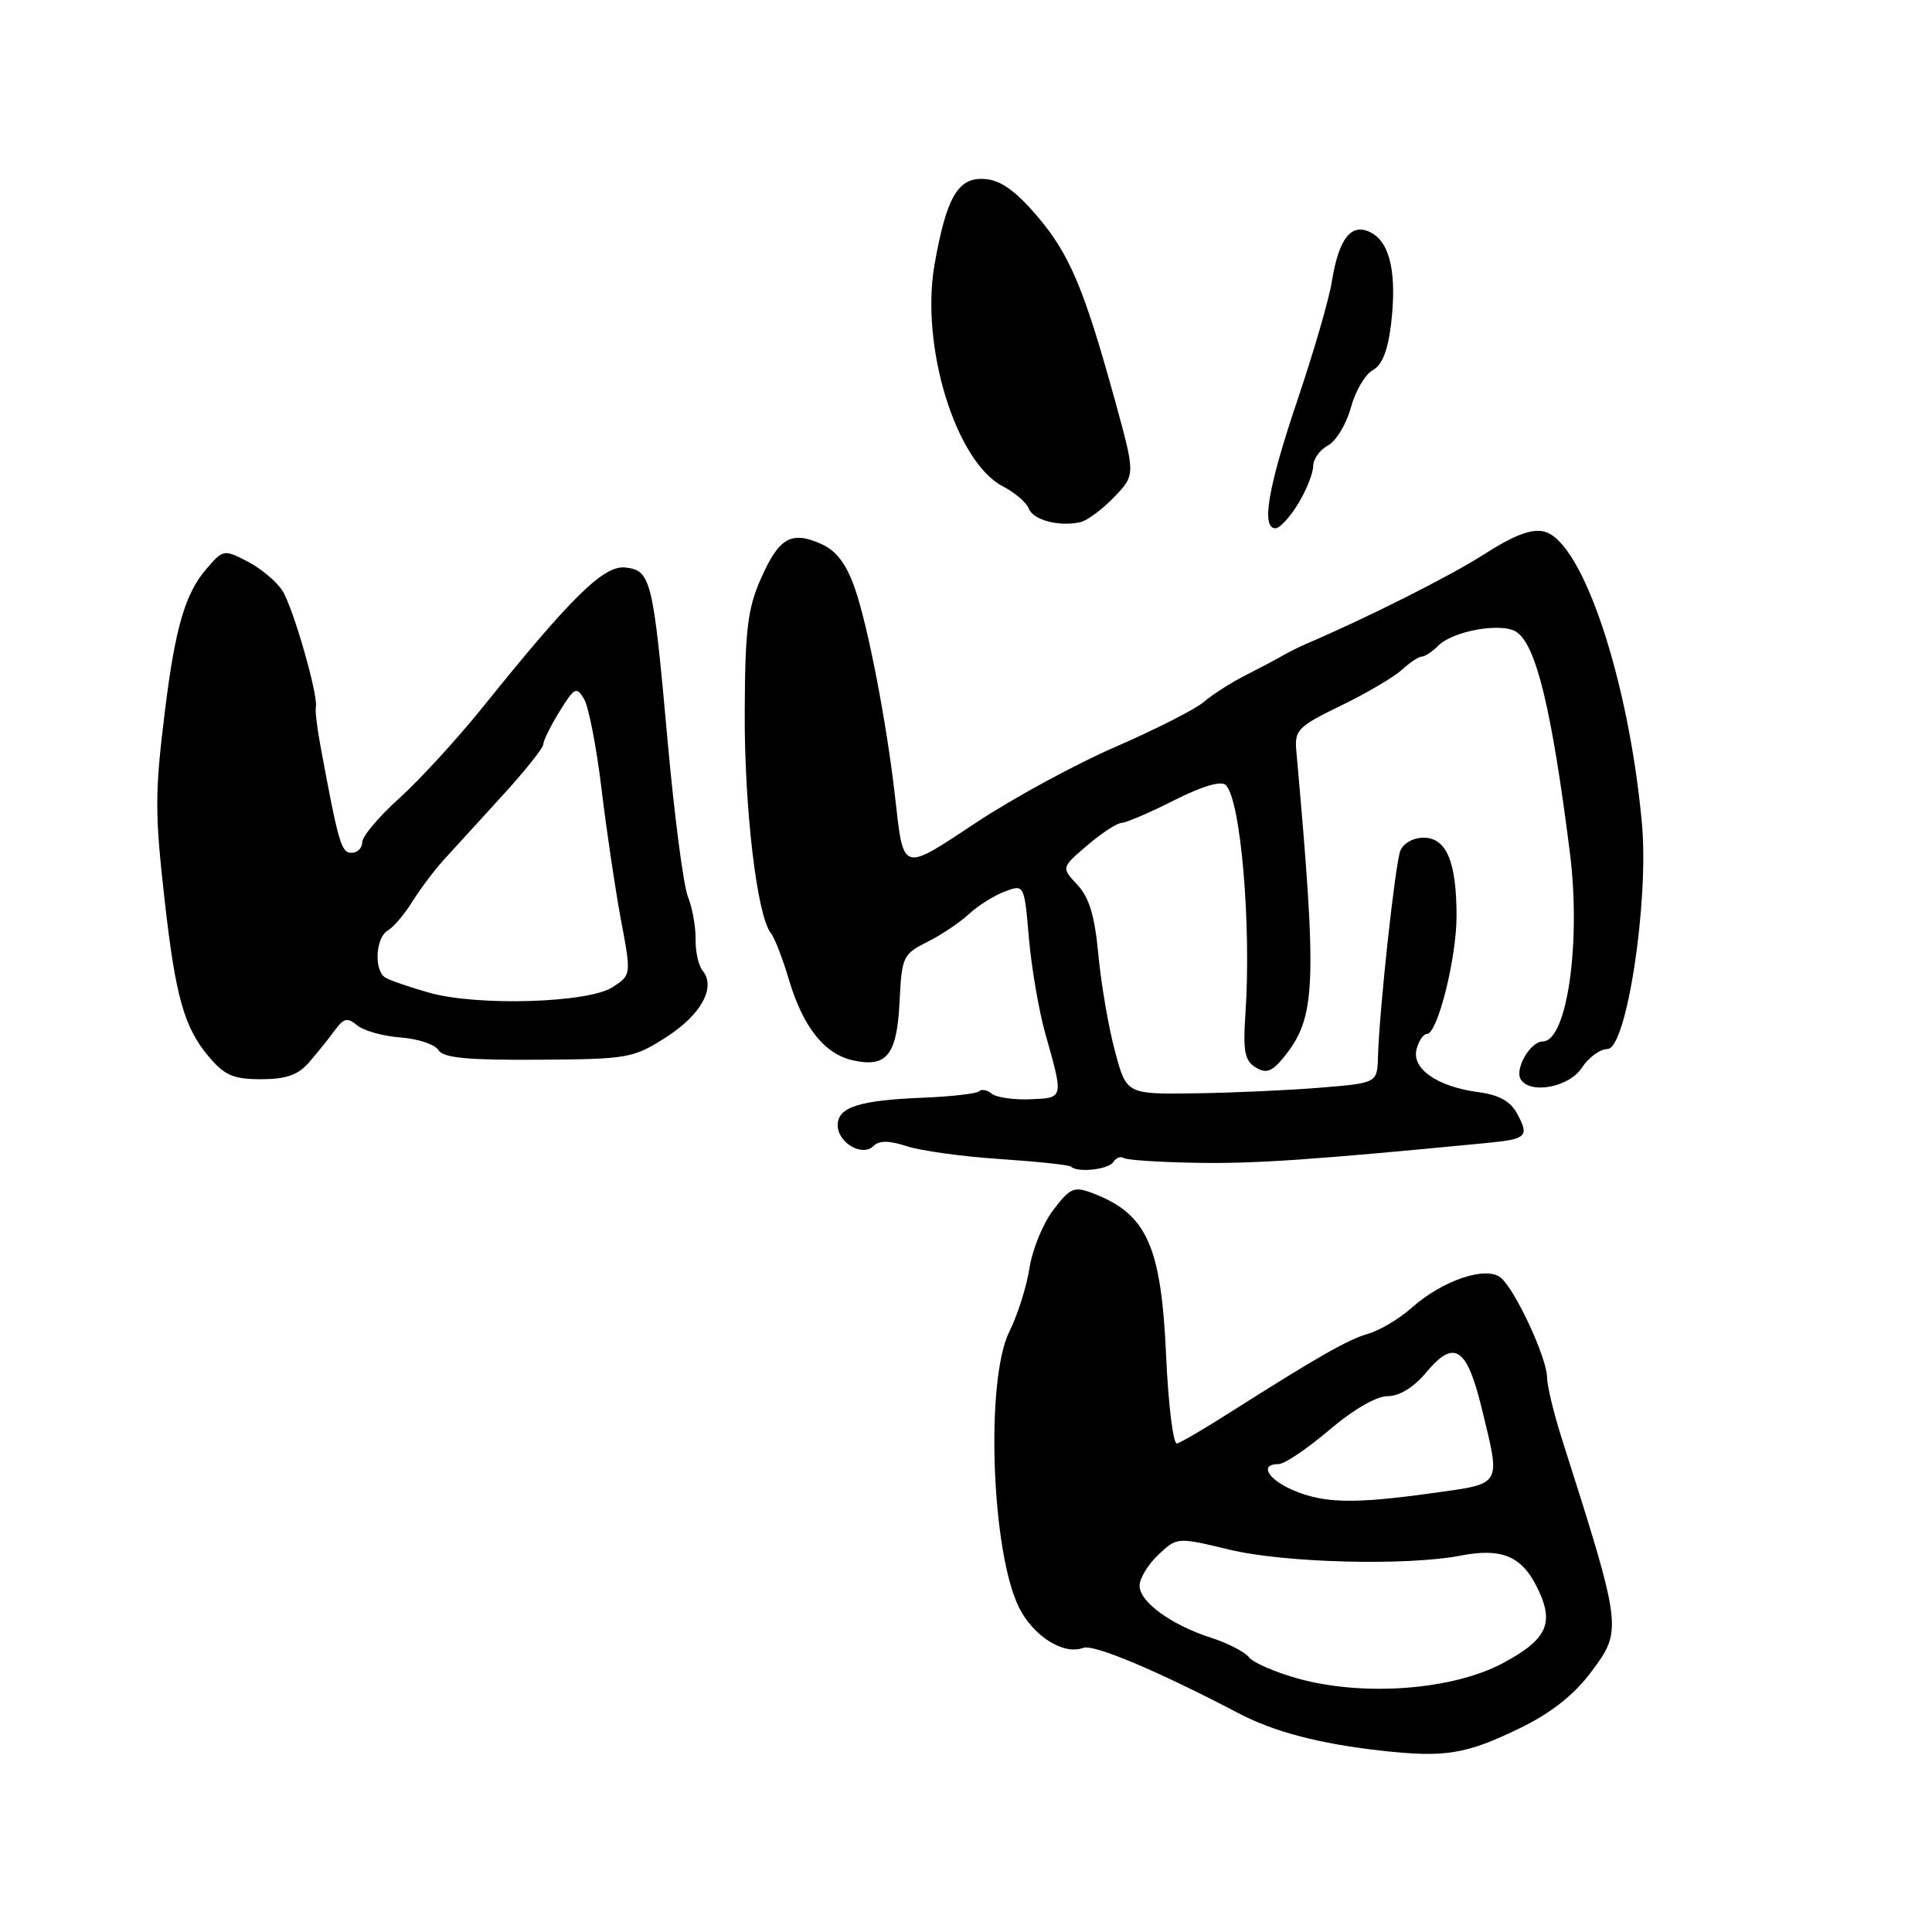 <?xml version="1.0" encoding="UTF-8" standalone="no"?>
<!DOCTYPE svg PUBLIC "-//W3C//DTD SVG 1.1//EN" "http://www.w3.org/Graphics/SVG/1.1/DTD/svg11.dtd" >
<svg xmlns="http://www.w3.org/2000/svg" xmlns:xlink="http://www.w3.org/1999/xlink" version="1.1" viewBox="0 0 256 256">
 <g >
 <path fill="currentColor"
d=" M 201.50 228.94 C 205.55 226.96 208.57 224.57 210.81 221.58 C 215.01 215.96 215.00 215.91 206.91 190.50 C 205.86 187.20 205.00 183.60 204.99 182.50 C 204.98 179.94 200.77 170.87 198.86 169.30 C 196.93 167.70 191.15 169.65 187.08 173.27 C 185.45 174.72 182.85 176.28 181.31 176.72 C 178.56 177.52 174.74 179.70 162.80 187.27 C 159.53 189.35 156.45 191.15 155.95 191.27 C 155.46 191.40 154.81 186.18 154.52 179.68 C 153.86 165.02 151.97 160.84 144.77 158.10 C 142.32 157.17 141.80 157.39 139.57 160.32 C 138.21 162.10 136.78 165.58 136.41 168.03 C 136.03 170.49 134.83 174.27 133.75 176.43 C 130.55 182.81 131.36 205.74 135.05 213.05 C 136.95 216.83 140.96 219.34 143.53 218.35 C 144.91 217.82 153.38 221.39 164.15 227.03 C 168.82 229.48 174.81 231.05 183.00 231.97 C 191.48 232.92 194.27 232.47 201.50 228.94 Z  M 147.51 153.98 C 147.86 153.42 148.49 153.18 148.91 153.45 C 149.34 153.71 153.70 154.00 158.60 154.08 C 166.27 154.21 173.88 153.69 196.90 151.46 C 202.31 150.94 202.66 150.61 201.06 147.62 C 200.16 145.92 198.65 145.08 195.86 144.71 C 190.43 143.98 187.03 141.61 187.70 139.03 C 187.99 137.91 188.61 137.00 189.08 137.00 C 190.48 137.00 193.00 126.98 193.00 121.38 C 193.00 114.18 191.66 111.00 188.63 111.00 C 187.26 111.00 185.93 111.75 185.55 112.74 C 184.86 114.53 182.77 133.79 182.59 140.00 C 182.49 143.50 182.49 143.50 174.99 144.12 C 170.87 144.46 163.40 144.80 158.38 144.87 C 149.26 145.00 149.26 145.00 147.73 139.25 C 146.88 136.09 145.90 130.35 145.54 126.51 C 145.06 121.35 144.33 118.92 142.76 117.24 C 140.62 114.96 140.62 114.96 144.06 112.02 C 145.95 110.41 148.00 109.06 148.61 109.04 C 149.22 109.02 152.36 107.67 155.59 106.04 C 159.33 104.15 161.82 103.42 162.43 104.03 C 164.41 106.01 165.83 122.63 165.02 134.43 C 164.69 139.29 164.94 140.55 166.37 141.43 C 167.77 142.28 168.51 142.03 170.05 140.16 C 174.40 134.85 174.57 130.78 171.77 99.50 C 171.52 96.73 171.98 96.27 177.68 93.50 C 181.09 91.85 184.72 89.71 185.76 88.75 C 186.80 87.79 187.99 87.00 188.40 87.00 C 188.81 87.00 189.80 86.34 190.60 85.54 C 192.54 83.60 198.93 82.46 200.90 83.71 C 203.53 85.36 205.62 93.99 208.02 113.00 C 209.52 124.94 207.64 138.00 204.41 138.00 C 202.78 138.00 200.67 141.66 201.51 143.02 C 202.76 145.04 207.91 144.07 209.59 141.50 C 210.49 140.12 212.02 139.00 213.00 139.00 C 215.52 139.00 218.50 119.53 217.57 109.18 C 215.84 90.09 209.70 71.72 204.63 70.44 C 202.95 70.02 200.66 70.88 196.65 73.45 C 192.08 76.37 181.27 81.81 173.00 85.35 C 172.18 85.70 170.82 86.38 170.00 86.85 C 169.18 87.33 166.93 88.52 165.00 89.50 C 163.07 90.48 160.60 92.07 159.50 93.02 C 158.40 93.97 153.16 96.63 147.86 98.94 C 142.55 101.24 134.23 105.76 129.36 108.99 C 119.38 115.59 119.75 115.71 118.59 105.50 C 117.48 95.73 114.99 82.83 113.26 77.92 C 112.11 74.66 110.82 72.97 108.80 72.07 C 104.83 70.31 103.22 71.24 100.82 76.68 C 99.06 80.64 98.72 83.47 98.68 94.45 C 98.63 107.15 100.31 121.35 102.13 123.62 C 102.63 124.24 103.70 126.99 104.51 129.73 C 106.41 136.11 109.23 139.67 113.05 140.51 C 117.52 141.49 118.86 139.78 119.20 132.67 C 119.49 126.78 119.65 126.42 122.86 124.82 C 124.70 123.90 127.18 122.24 128.36 121.14 C 129.54 120.04 131.67 118.69 133.11 118.14 C 135.72 117.16 135.72 117.16 136.34 124.33 C 136.68 128.27 137.66 133.97 138.52 137.00 C 140.95 145.60 140.98 145.48 136.50 145.66 C 134.30 145.75 132.01 145.41 131.41 144.92 C 130.81 144.42 130.06 144.28 129.74 144.60 C 129.42 144.91 126.08 145.30 122.33 145.45 C 113.85 145.79 111.00 146.70 111.00 149.08 C 111.00 151.43 114.27 153.33 115.75 151.85 C 116.50 151.10 117.80 151.11 120.16 151.88 C 122.00 152.49 127.55 153.25 132.50 153.58 C 137.45 153.91 141.69 154.36 141.92 154.59 C 142.76 155.42 146.90 154.97 147.51 153.98 Z  M 40.97 140.75 C 42.04 139.51 43.56 137.62 44.35 136.54 C 45.55 134.90 46.04 134.79 47.34 135.87 C 48.19 136.58 50.77 137.30 53.07 137.47 C 55.37 137.64 57.63 138.39 58.09 139.14 C 58.73 140.18 61.89 140.48 71.33 140.42 C 83.25 140.34 83.90 140.23 88.29 137.42 C 92.90 134.47 94.91 130.80 93.10 128.62 C 92.56 127.97 92.14 126.10 92.17 124.47 C 92.20 122.84 91.74 120.27 91.14 118.77 C 90.55 117.27 89.35 108.04 88.47 98.27 C 86.54 76.74 86.26 75.59 82.88 75.20 C 80.03 74.86 75.76 79.04 64.03 93.63 C 60.59 97.90 55.58 103.37 52.89 105.79 C 50.20 108.21 48.00 110.82 48.00 111.59 C 48.00 112.37 47.36 113.00 46.57 113.00 C 45.21 113.00 44.85 111.76 42.40 98.50 C 42.00 96.30 41.75 94.14 41.85 93.70 C 42.20 92.18 38.84 80.48 37.42 78.27 C 36.63 77.04 34.55 75.30 32.80 74.40 C 29.68 72.78 29.57 72.80 27.35 75.38 C 24.55 78.64 23.23 83.11 21.88 94.00 C 20.50 105.12 20.50 107.61 21.84 119.50 C 23.26 132.07 24.42 136.16 27.63 139.97 C 29.76 142.50 30.90 143.00 34.60 143.00 C 37.93 143.00 39.49 142.45 40.97 140.75 Z  M 147.63 65.87 C 150.45 62.92 150.45 62.92 147.78 53.21 C 143.65 38.21 141.73 33.68 137.41 28.61 C 134.54 25.26 132.58 23.87 130.50 23.72 C 126.95 23.45 125.42 26.07 123.83 35.05 C 121.93 45.88 126.65 61.21 132.88 64.44 C 134.46 65.26 136.01 66.58 136.32 67.39 C 136.90 68.92 140.34 69.82 143.15 69.19 C 144.06 68.99 146.07 67.49 147.63 65.87 Z  M 172.01 66.75 C 173.10 64.96 173.99 62.73 174.00 61.79 C 174.00 60.84 174.88 59.60 175.97 59.02 C 177.05 58.44 178.41 56.18 179.00 54.00 C 179.59 51.82 180.89 49.60 181.89 49.06 C 183.13 48.39 183.90 46.46 184.32 42.97 C 185.11 36.30 184.22 32.19 181.70 30.84 C 179.08 29.44 177.41 31.52 176.47 37.34 C 176.11 39.63 174.05 46.71 171.90 53.07 C 168.01 64.60 167.09 70.00 169.01 70.00 C 169.57 70.00 170.92 68.54 172.01 66.75 Z  M 172.00 222.42 C 168.97 221.58 166.05 220.31 165.50 219.60 C 164.95 218.89 162.70 217.73 160.50 217.02 C 155.15 215.29 151.00 212.26 151.00 210.11 C 151.00 209.14 152.12 207.30 153.49 206.01 C 155.98 203.67 155.98 203.67 162.88 205.33 C 170.19 207.10 186.41 207.51 193.58 206.12 C 198.84 205.10 201.51 206.15 203.51 210.02 C 206.07 214.97 205.16 217.15 199.15 220.37 C 192.48 223.94 180.69 224.83 172.00 222.42 Z  M 171.25 197.42 C 167.93 195.96 166.87 194.00 169.42 194.00 C 170.20 194.00 173.21 191.97 176.11 189.50 C 179.29 186.79 182.37 185.00 183.87 185.00 C 185.44 185.00 187.33 183.83 189.00 181.83 C 192.70 177.40 194.36 178.49 196.35 186.66 C 198.86 197.03 199.15 196.54 189.75 197.85 C 179.37 199.30 175.34 199.21 171.25 197.42 Z  M 56.80 131.52 C 54.21 130.78 51.63 129.89 51.05 129.53 C 49.53 128.59 49.76 124.24 51.38 123.30 C 52.14 122.86 53.60 121.14 54.63 119.48 C 55.66 117.83 57.52 115.35 58.76 113.98 C 60.00 112.62 63.49 108.80 66.50 105.50 C 69.52 102.20 71.99 99.10 71.99 98.62 C 72.00 98.13 72.97 96.17 74.15 94.26 C 76.12 91.07 76.39 90.93 77.40 92.64 C 78.00 93.66 79.04 99.00 79.70 104.50 C 80.36 110.00 81.52 117.80 82.27 121.84 C 83.65 129.18 83.65 129.18 81.20 130.79 C 77.97 132.91 63.20 133.35 56.80 131.52 Z "/>
</g>
</svg>